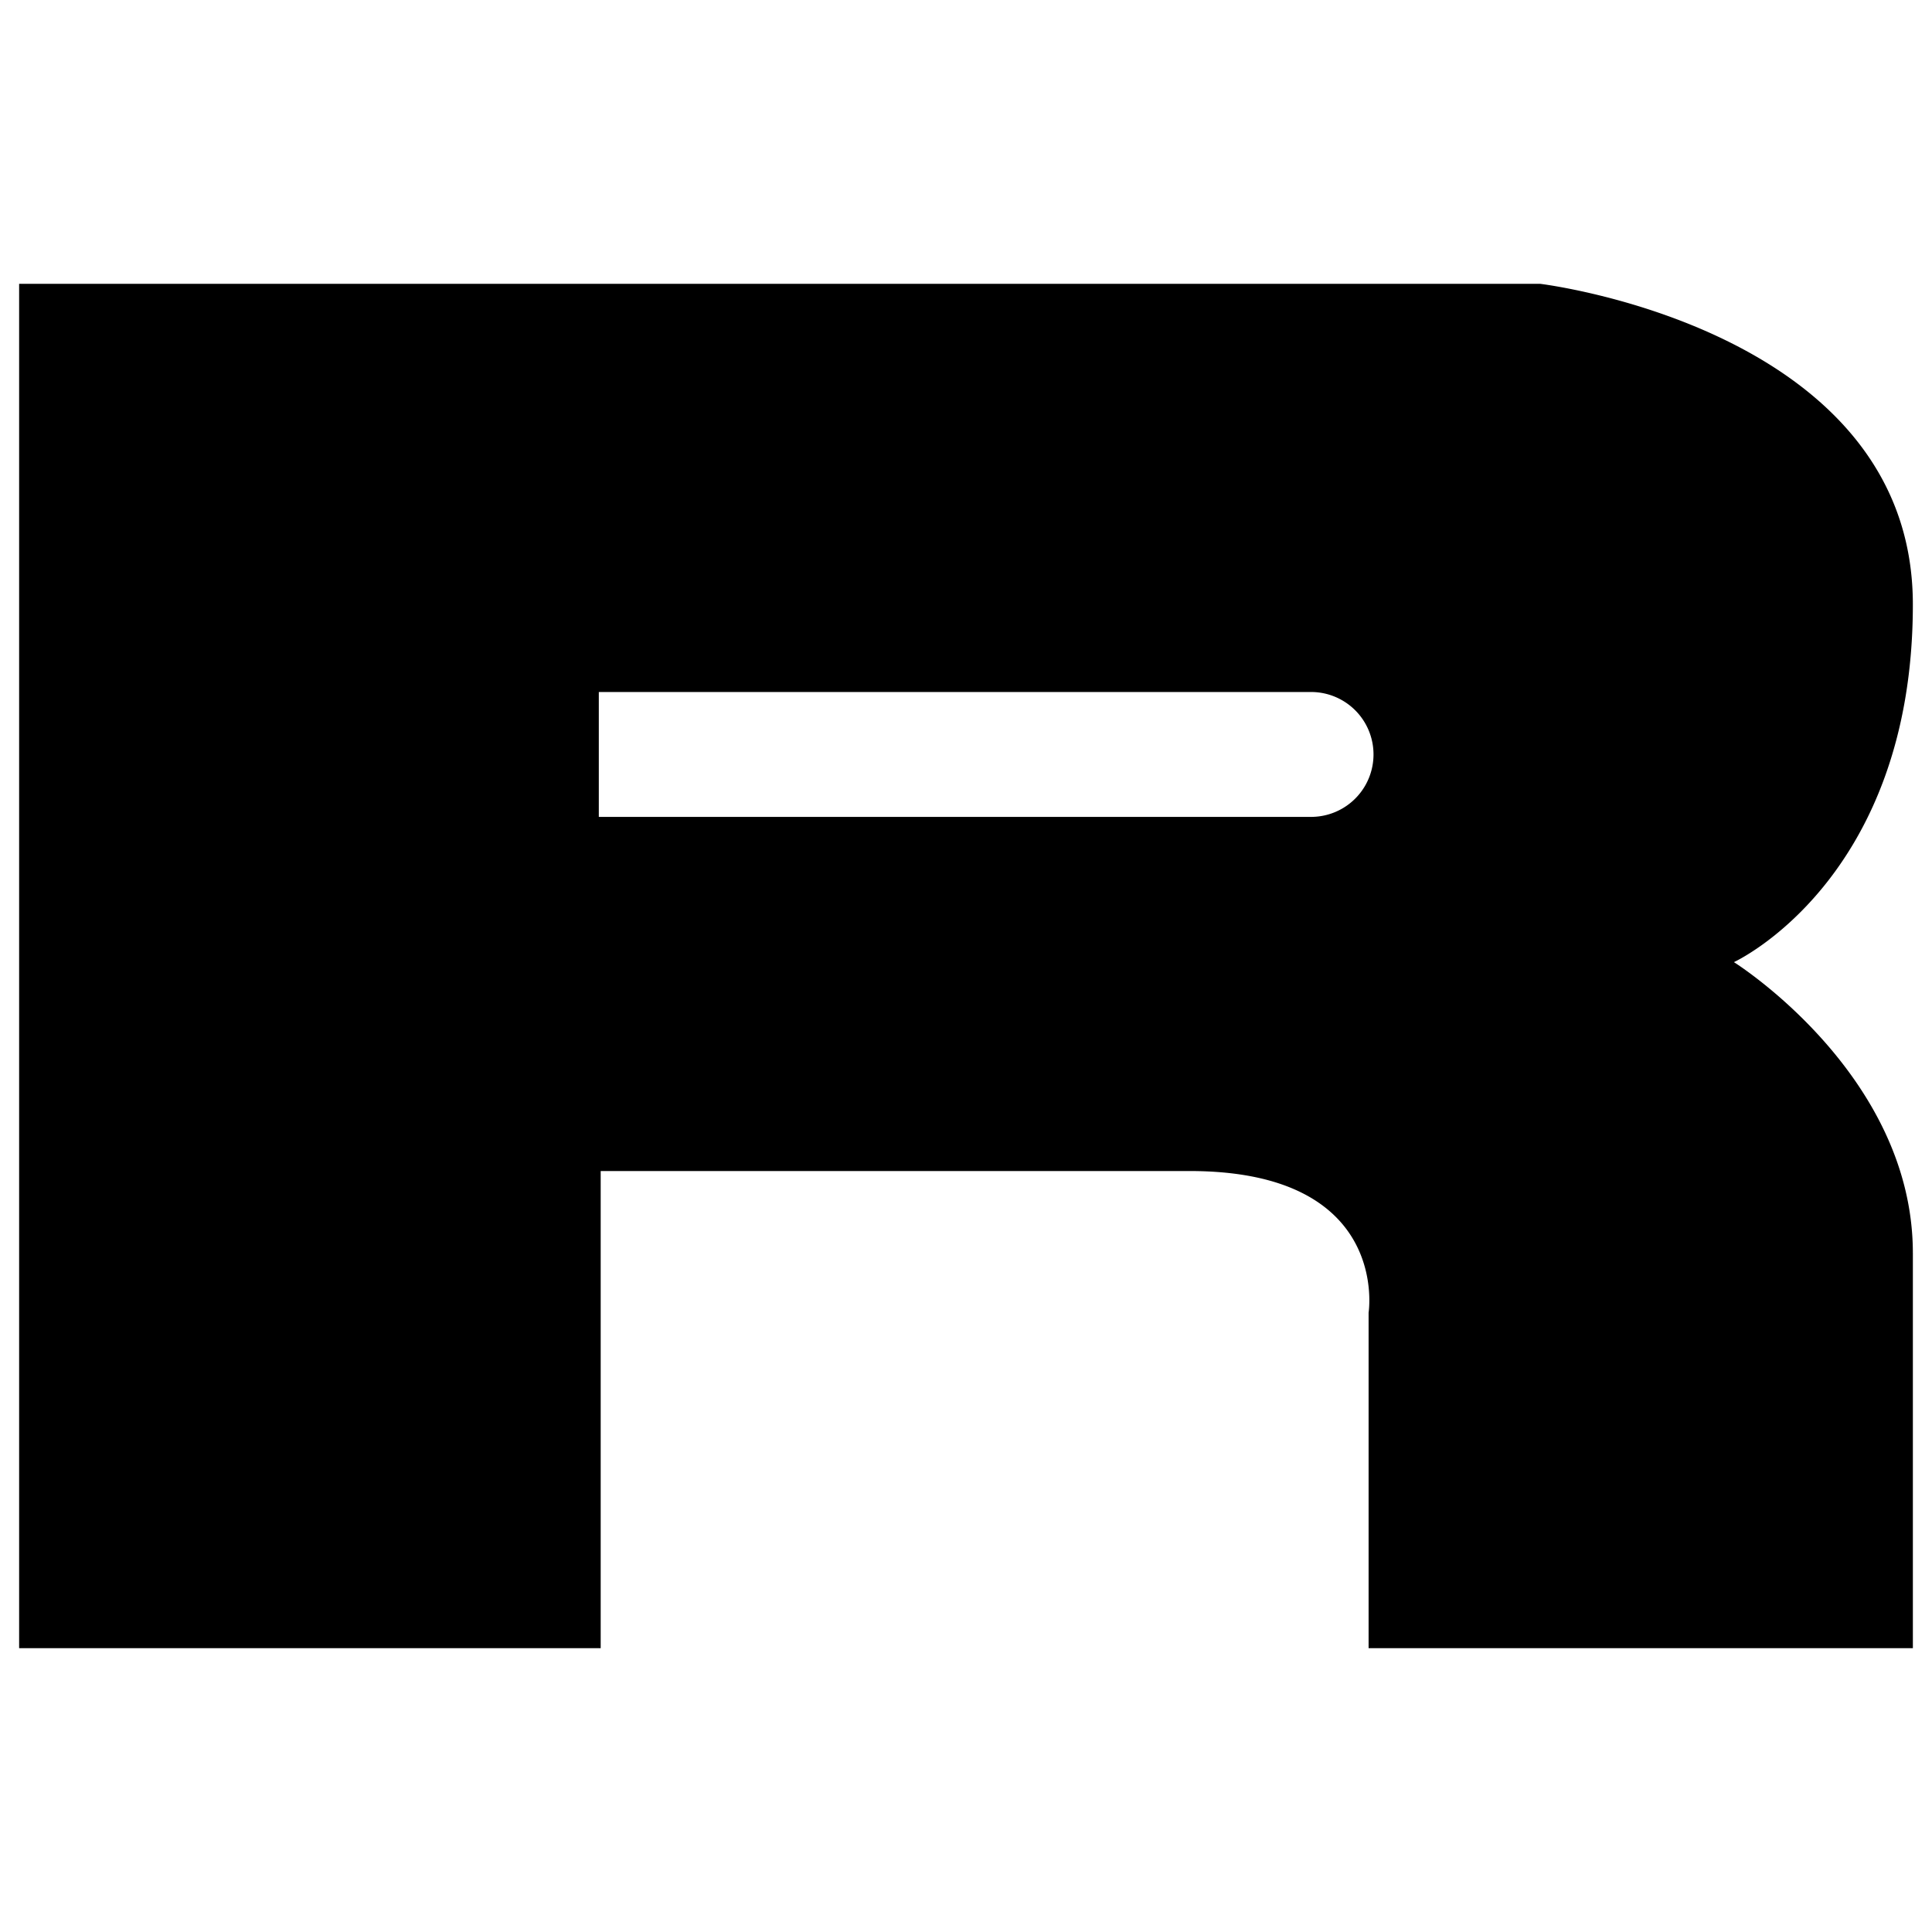 <svg
   xmlns="http://www.w3.org/2000/svg"
   viewBox="0 0 512 512">
  <path
     style="stroke-width:8.535"
     d="M 5.069,75.213 V 436.787 H 159.187 v -126.451 h 156.089 c 53.347,0 47.416,37.537 47.416,37.537 v 88.914 H 506.931 V 332.071 h -0.005 c 0,-47.419 -47.421,-77.095 -47.421,-77.095 0,0 47.421,-21.697 47.421,-94.801 0,-73.104 -98.789,-84.962 -98.789,-84.962 z M 158.691,183.389 h 188.937 a 16.548,16.548 0 0 1 0,33.094 h -188.937 z" />
</svg>
